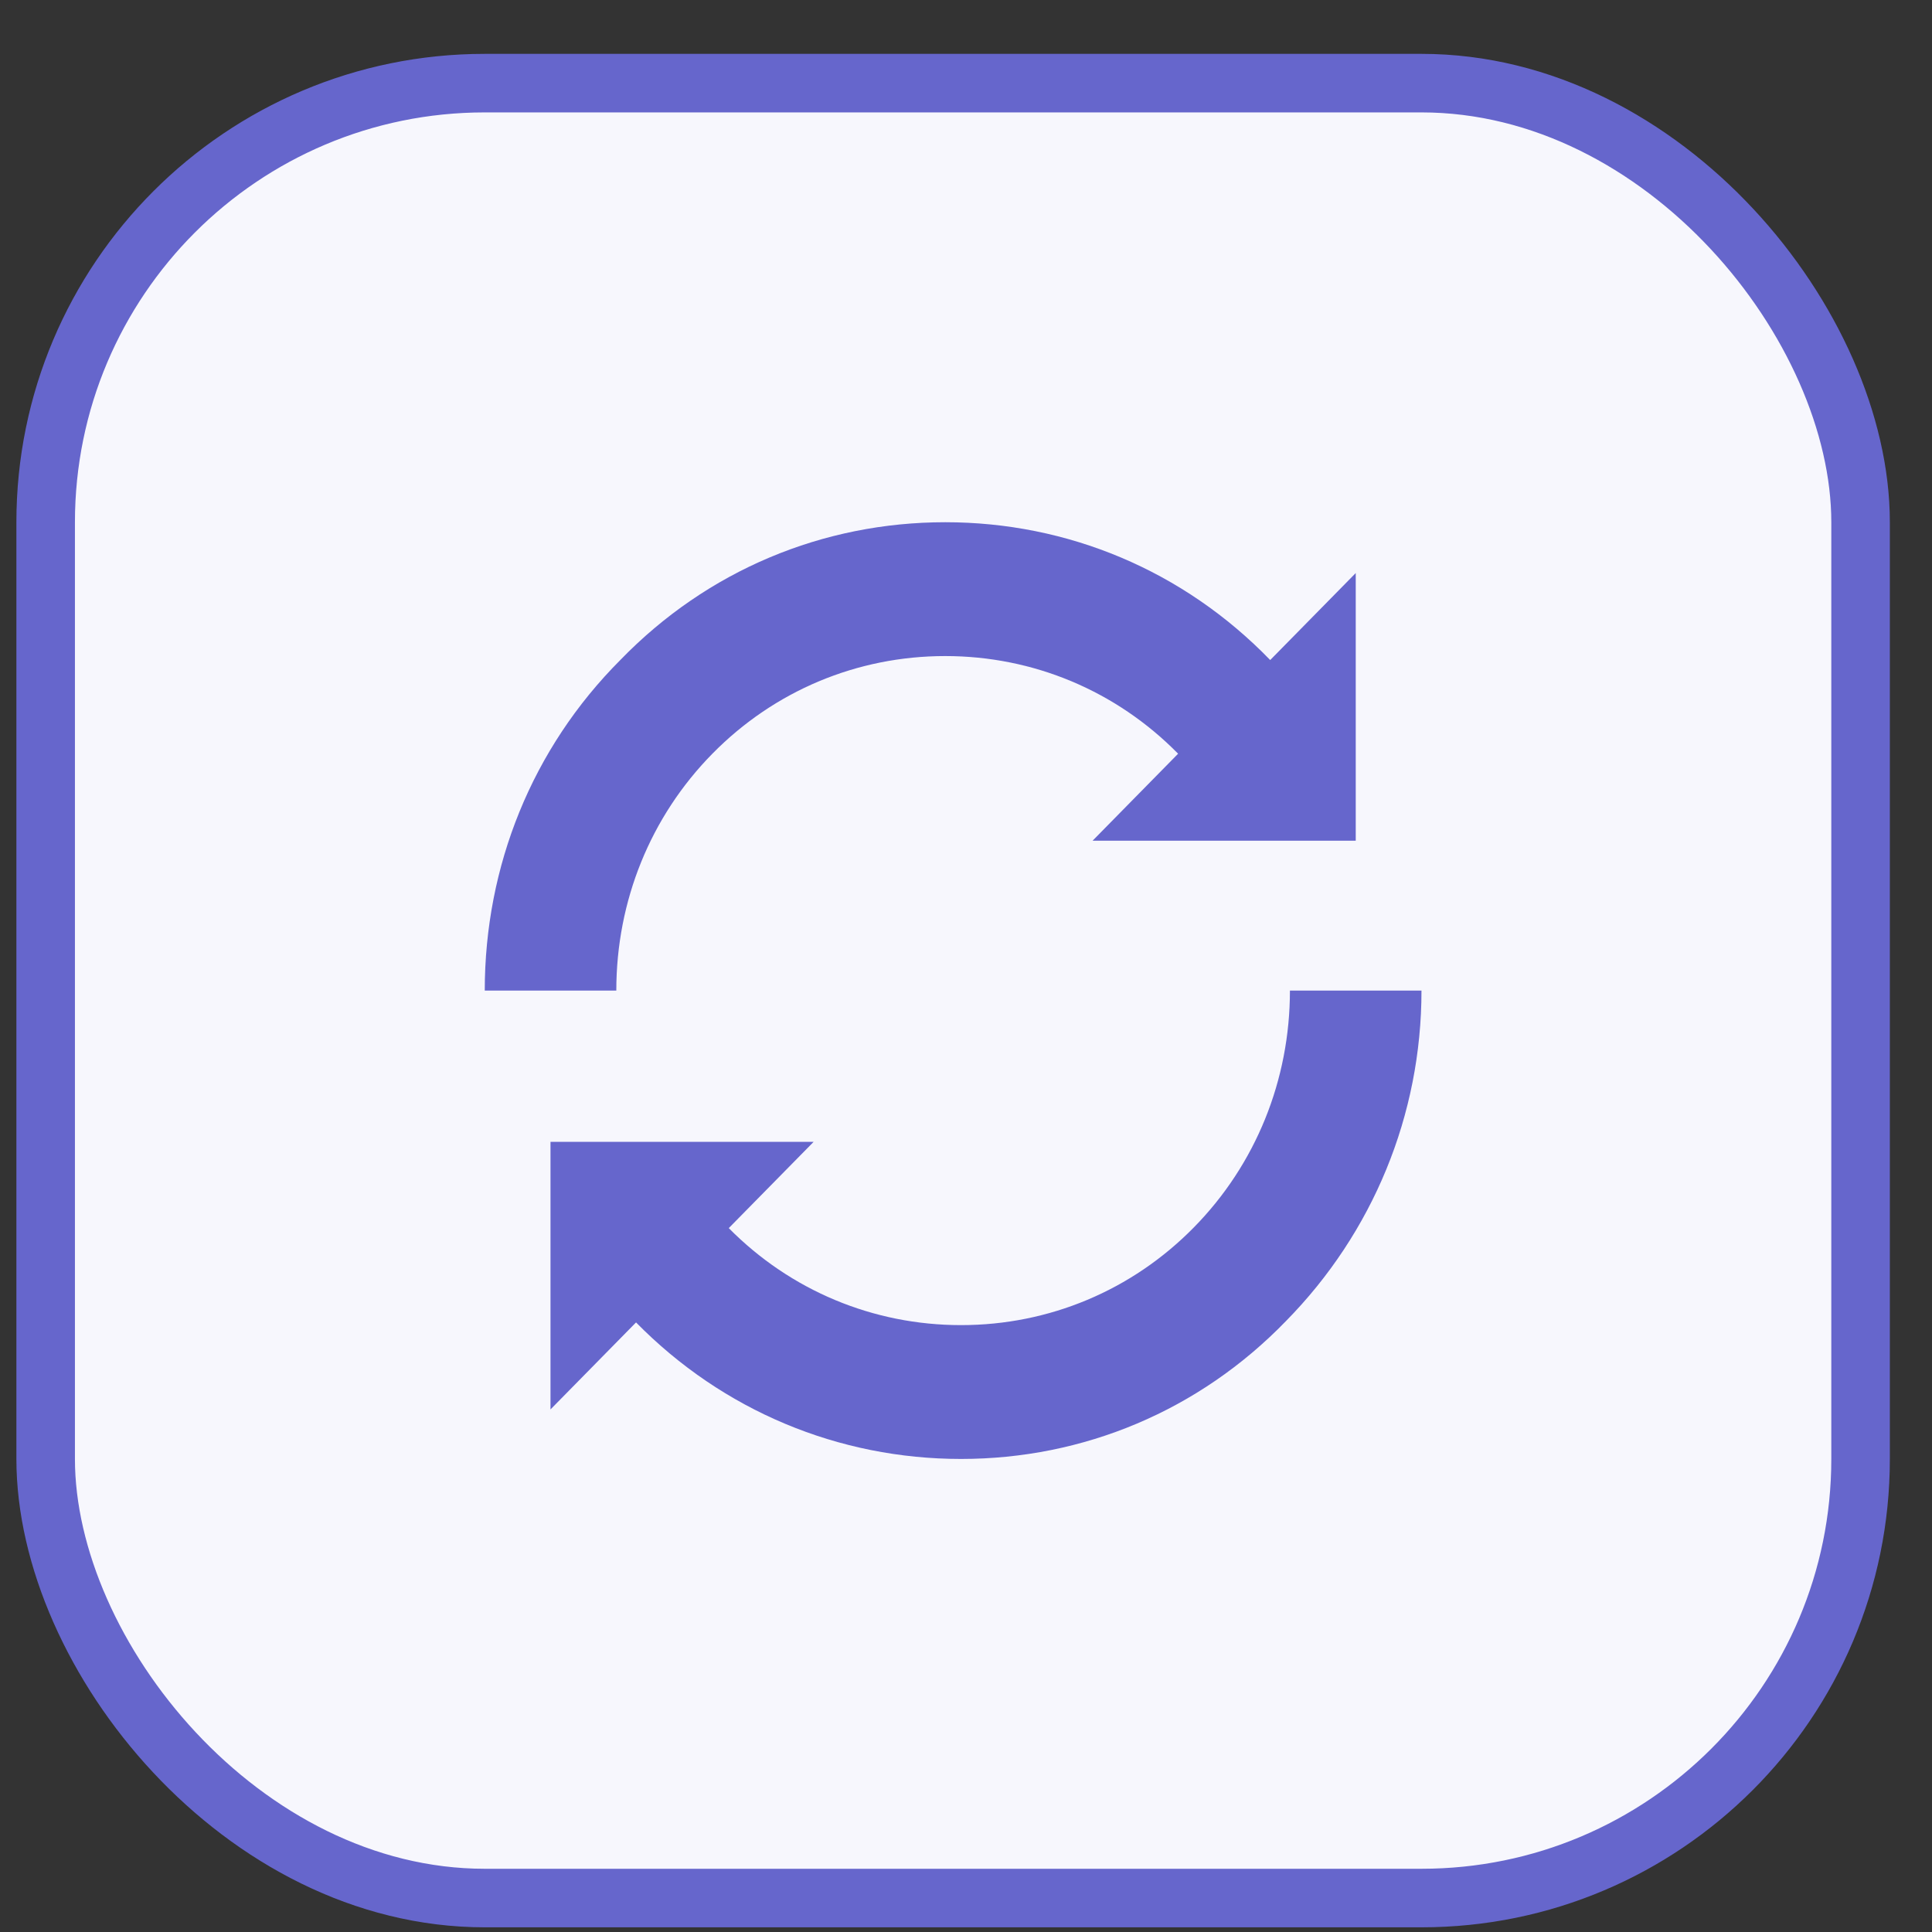<svg width="33" height="33" viewBox="0 0 33 33" fill="none" xmlns="http://www.w3.org/2000/svg">
<rect x="0" y="0" width="33" height="33" fill="#333333" stroke="none"/>
<rect x="0.78" y="1.42" width="31" height="31" rx="7.5" fill="#F7F7FD"/>
<path fill-rule="evenodd" clip-rule="evenodd" d="M12.168 12.874C11.111 13.948 10.527 15.388 10.527 16.92L8.28 16.92C8.28 14.794 9.089 12.783 10.595 11.274C12.078 9.743 14.056 8.92 16.145 8.92C18.235 8.92 20.213 9.743 21.696 11.274L23.157 9.788V14.36H18.662L20.123 12.874C19.067 11.8 17.651 11.206 16.145 11.206C14.639 11.206 13.224 11.8 12.168 12.874ZM9.403 24.074V19.503H13.898L12.448 20.977C13.503 22.044 14.915 22.634 16.415 22.634C17.92 22.634 19.336 22.04 20.392 20.965C21.448 19.891 22.033 18.451 22.033 16.92H24.28C24.28 19.046 23.449 21.057 21.965 22.565C20.482 24.097 18.505 24.92 16.415 24.92C14.325 24.92 12.347 24.097 10.864 22.588L9.403 24.074Z" fill="#6666CC"/>
<rect x="0.78" y="1.42" width="31" height="31" rx="7.5" stroke="#6666CC"/>
</svg>
